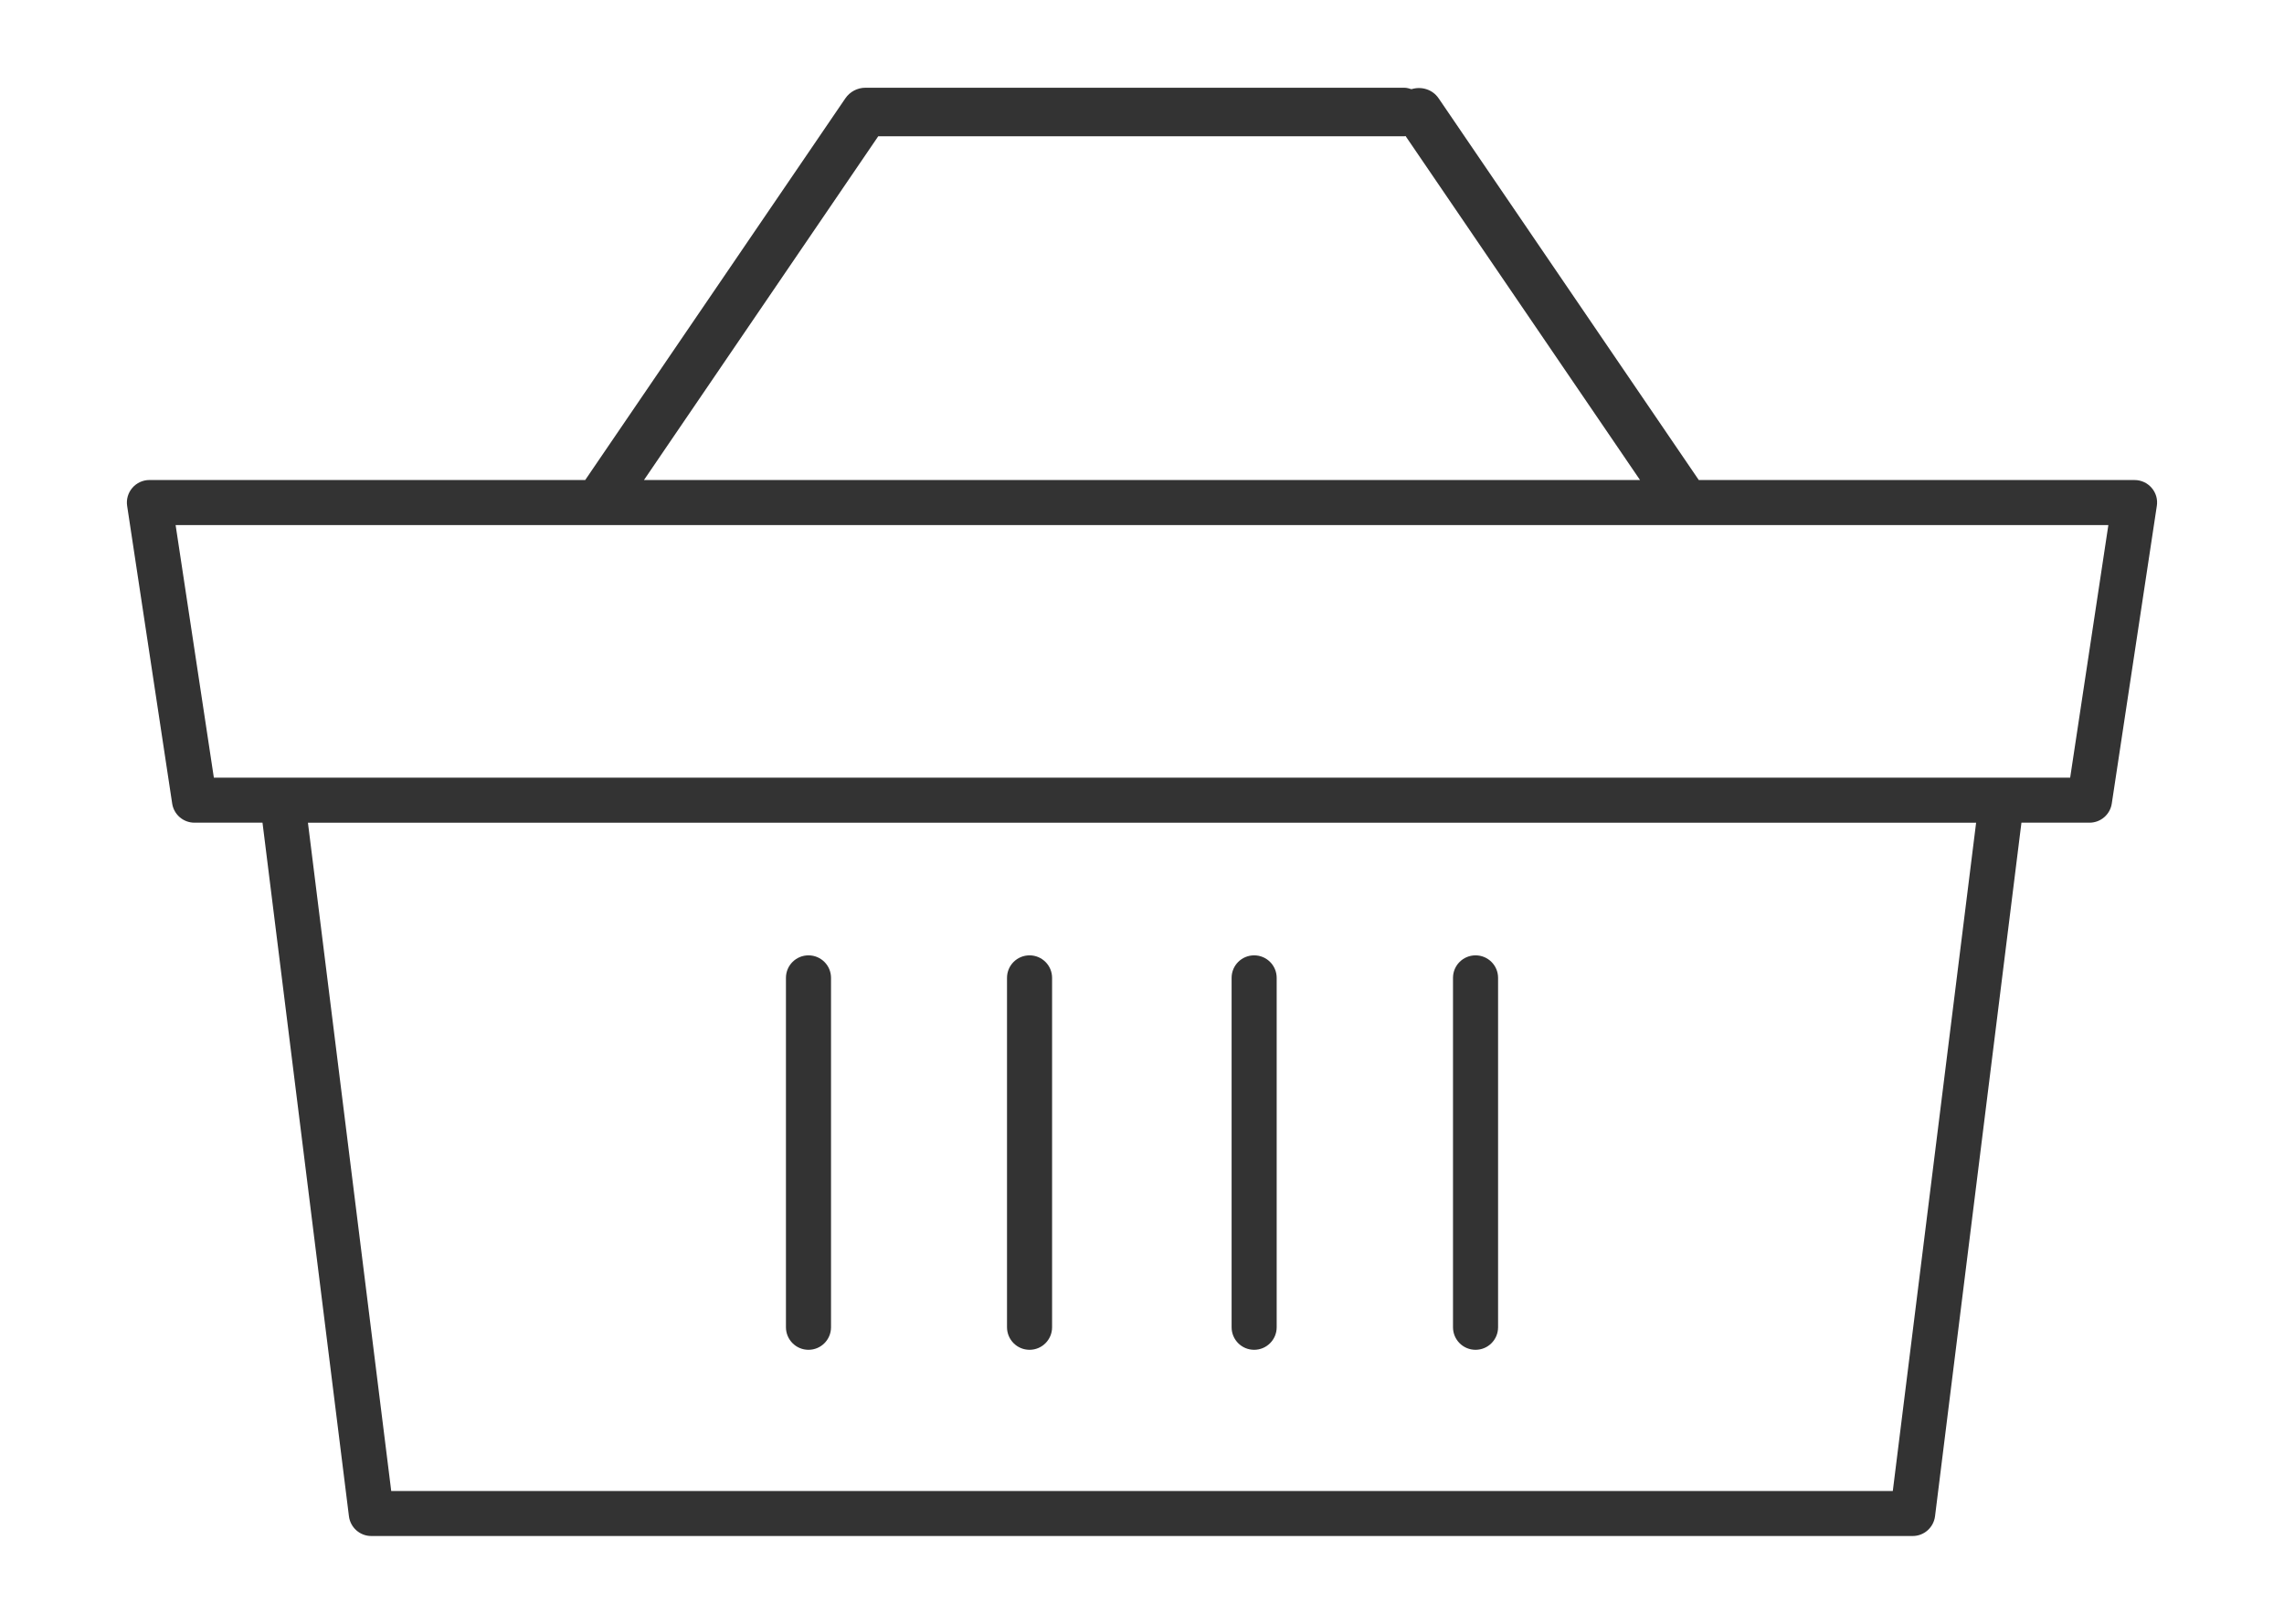<?xml version="1.0" encoding="utf-8"?>
<!-- Generator: Adobe Illustrator 16.0.0, SVG Export Plug-In . SVG Version: 6.00 Build 0)  -->
<!DOCTYPE svg PUBLIC "-//W3C//DTD SVG 1.1//EN" "http://www.w3.org/Graphics/SVG/1.1/DTD/svg11.dtd">
<svg version="1.1" id="Layer_1" xmlns="http://www.w3.org/2000/svg" xmlns:xlink="http://www.w3.org/1999/xlink" x="0px" y="0px"
	 width="90px" height="64px" viewBox="0 0 90 64" enable-background="new 0 0 90 64" xml:space="preserve">
<g>
	<path fill="#333333" d="M31.858,53.201c0.491,0,0.888-0.398,0.888-0.889V38.541c0-0.49-0.396-0.887-0.888-0.887
		c-0.49,0-0.888,0.396-0.888,0.887v13.771C30.971,52.803,31.368,53.201,31.858,53.201z"/>
	<path fill="#333333" d="M40.569,53.201c0.49,0,0.888-0.398,0.888-0.889V38.541c0-0.49-0.397-0.887-0.888-0.887
		c-0.491,0-0.888,0.396-0.888,0.887v13.771C39.682,52.803,40.078,53.201,40.569,53.201z"/>
	<path fill="#333333" d="M49.419,53.201c0.49,0,0.888-0.398,0.888-0.889V38.541c0-0.49-0.397-0.887-0.888-0.887
		c-0.491,0-0.888,0.396-0.888,0.887v13.771C48.531,52.803,48.928,53.201,49.419,53.201z"/>
	<path fill="#333333" d="M58.143,53.201c0.491,0,0.888-0.398,0.888-0.889V38.541c0-0.49-0.396-0.887-0.888-0.887
		c-0.49,0-0.888,0.396-0.888,0.887v13.771C57.255,52.803,57.652,53.201,58.143,53.201z"/>
	<path fill="#333333" d="M84.785,19.229c-0.168-0.196-0.414-0.309-0.672-0.309H66.94L56.689,3.876
		c-0.242-0.356-0.681-0.482-1.071-0.361c-0.091-0.028-0.183-0.057-0.283-0.057H34.102c-0.316,0-0.612,0.156-0.791,0.418
		L23.06,18.919H5.888c-0.258,0-0.504,0.113-0.673,0.309c-0.169,0.196-0.244,0.456-0.205,0.711l1.775,11.732
		c0.065,0.433,0.439,0.754,0.877,0.754h2.682l3.406,27.336c0.056,0.445,0.433,0.779,0.881,0.779h60.737
		c0.448,0,0.825-0.334,0.881-0.779l3.405-27.336h2.683c0.438,0,0.812-0.321,0.877-0.754l1.775-11.732
		C85.029,19.685,84.955,19.424,84.785,19.229z M34.606,5.372h20.729c0.019,0,0.034-0.009,0.051-0.01l9.239,13.558h-39.25
		L34.606,5.372z M74.585,58.766H15.416l-3.282-26.34h65.734L74.585,58.766z M81.574,30.65h-1.697h-1.789H11.912h-1.788H8.427
		L6.92,20.695h1.964H21.85h2.315h41.669h2.315h12.967h1.963L81.574,30.65z"/>
</g>
</svg>
